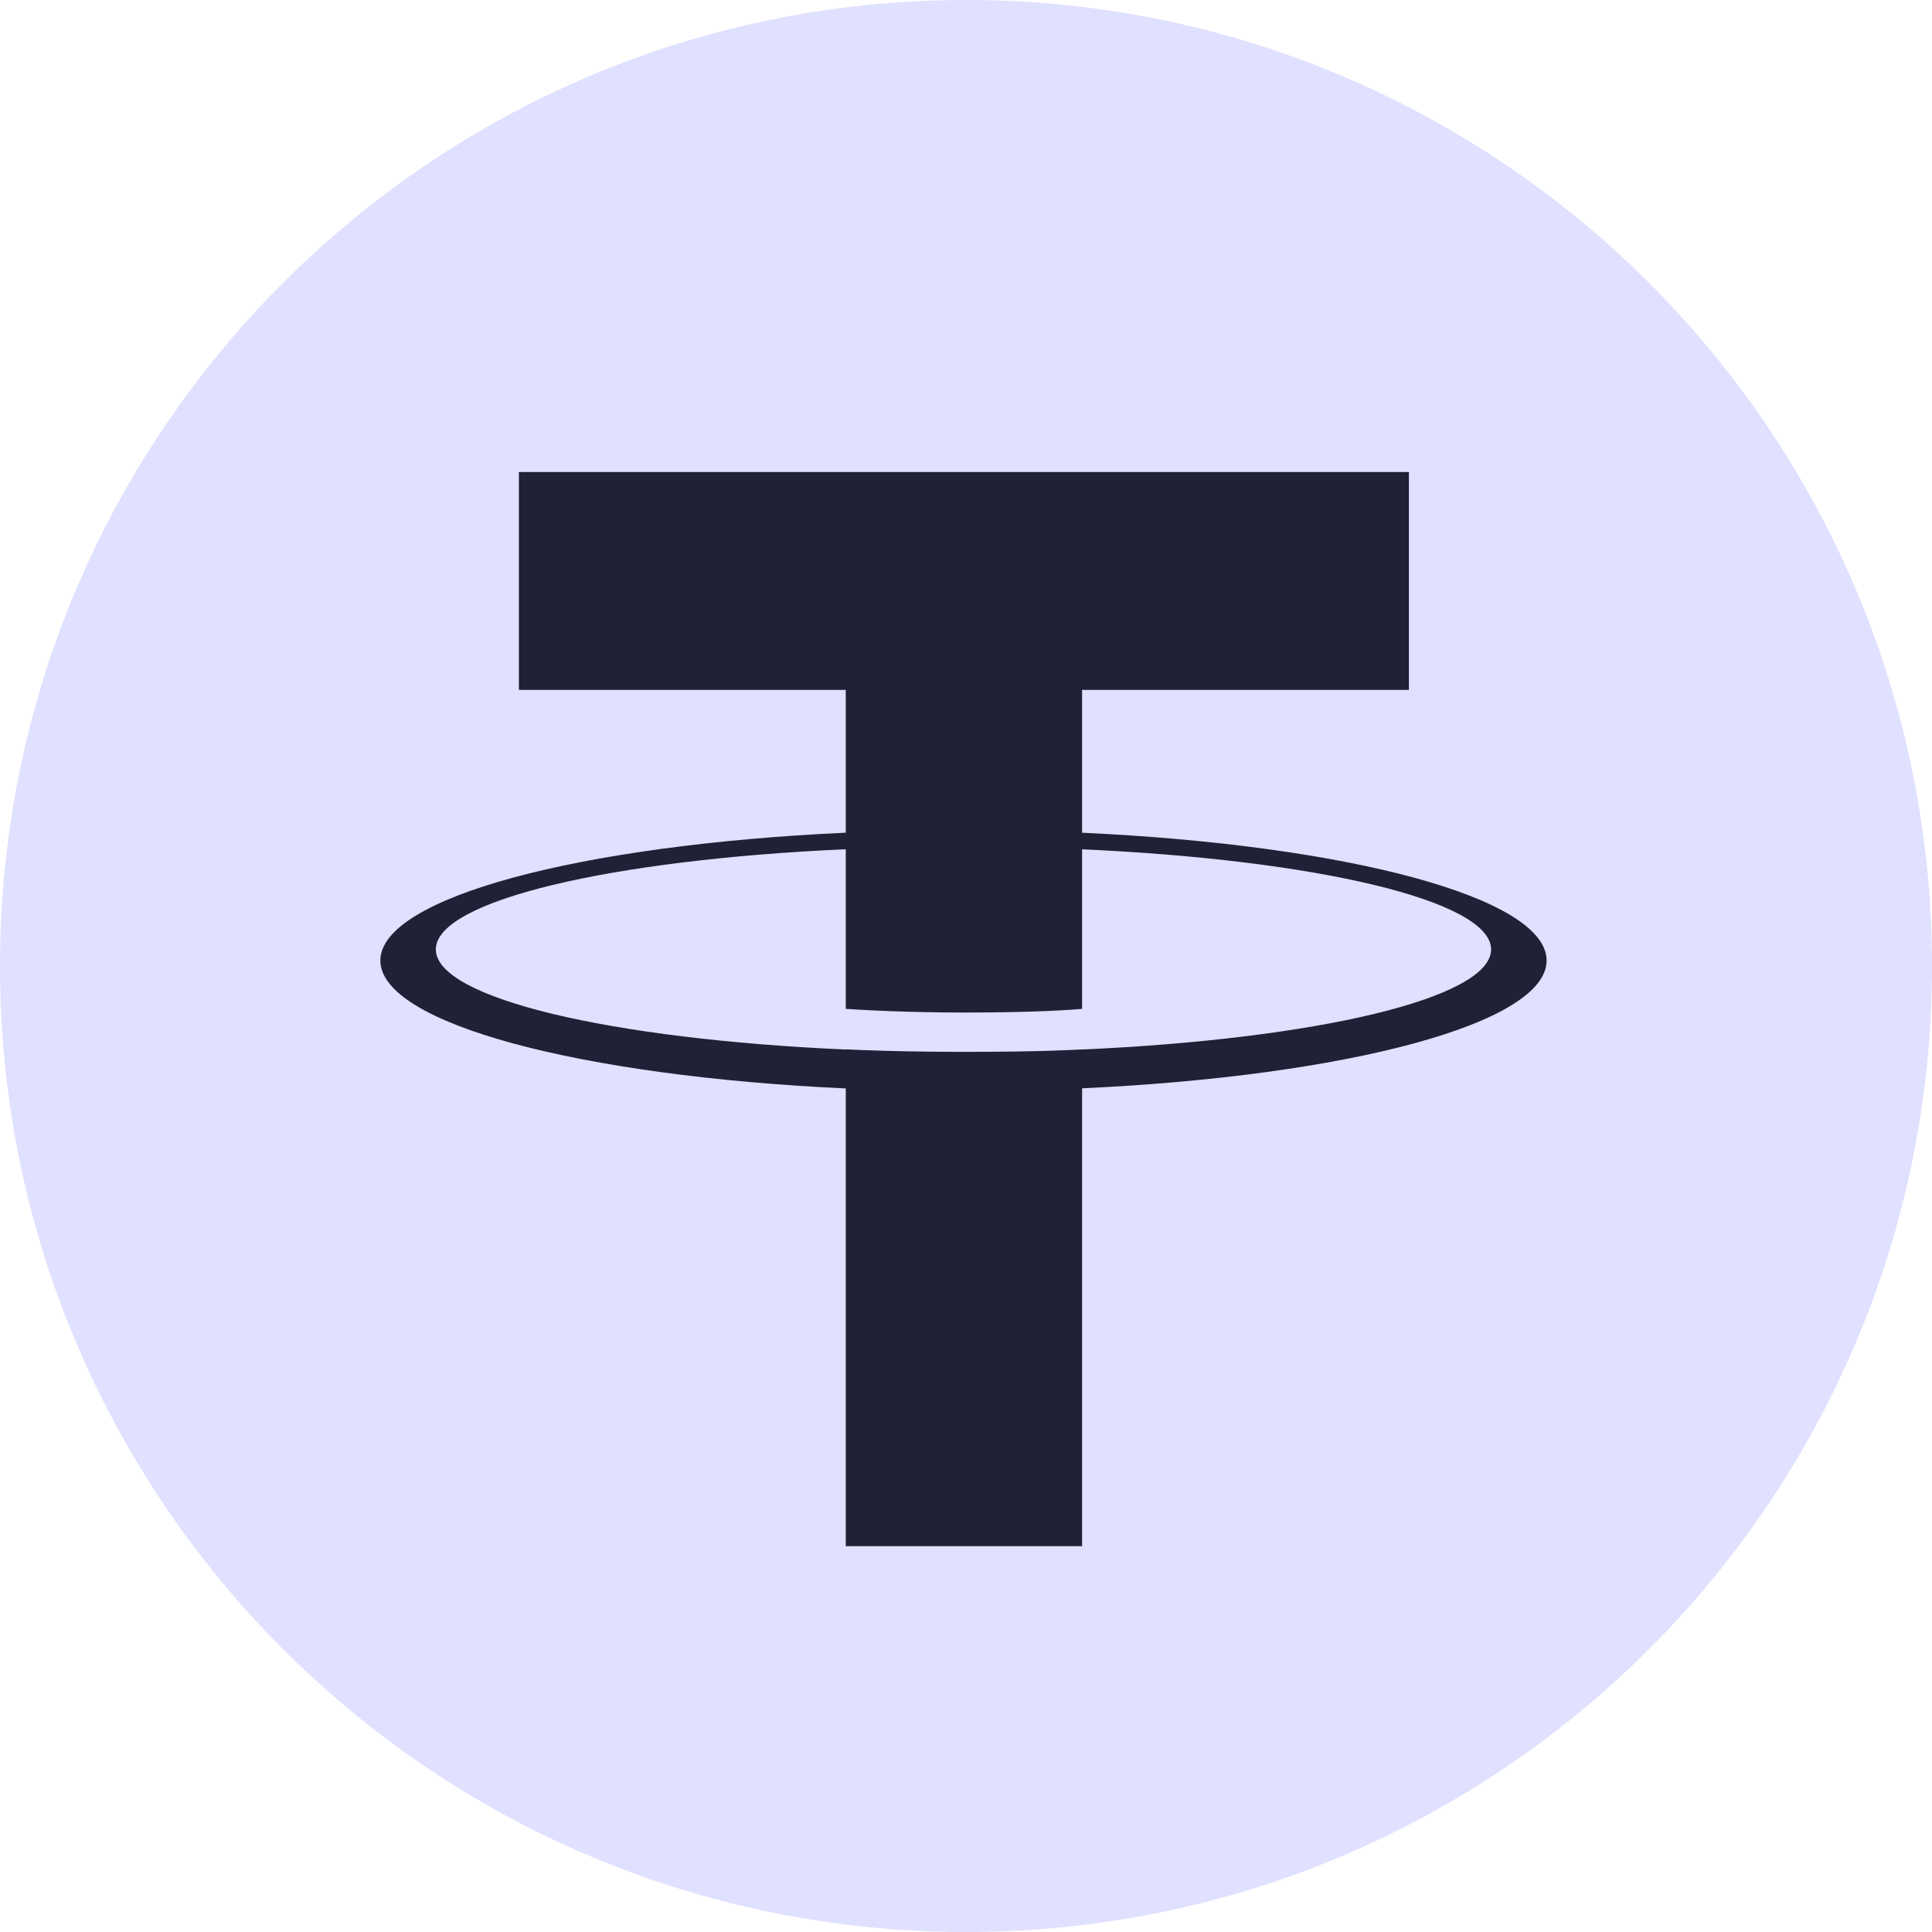 <svg width="48" height="48" viewBox="0 0 48 48" fill="none" xmlns="http://www.w3.org/2000/svg">
<path d="M24 48C37.255 48 48 37.255 48 24C48 10.745 37.255 0 24 0C10.745 0 0 10.745 0 24C0 37.255 10.745 48 24 48Z" fill="#E0E0FF"/>
<path fill-rule="evenodd" clip-rule="evenodd" d="M26.884 26.075V26.072C26.718 26.082 25.867 26.133 23.97 26.133C22.455 26.133 21.389 26.09 21.013 26.071V26.075C15.182 25.818 10.828 24.803 10.828 23.588C10.828 22.375 15.182 21.359 21.013 21.099V25.065C21.395 25.091 22.487 25.156 23.995 25.156C25.806 25.156 26.714 25.081 26.884 25.065V21.101C32.703 21.361 37.046 22.377 37.046 23.588C37.046 24.802 32.703 25.815 26.884 26.075ZM26.884 20.689V17.14H35.004V11.727H12.892V17.14H21.013V20.688C14.413 20.991 9.45 22.298 9.45 23.864C9.45 25.43 14.413 26.737 21.013 27.042V38.414H26.884V27.039C33.472 26.735 38.425 25.429 38.425 23.864C38.425 22.299 33.472 20.993 26.884 20.689Z" fill="#202036"/>
</svg>
